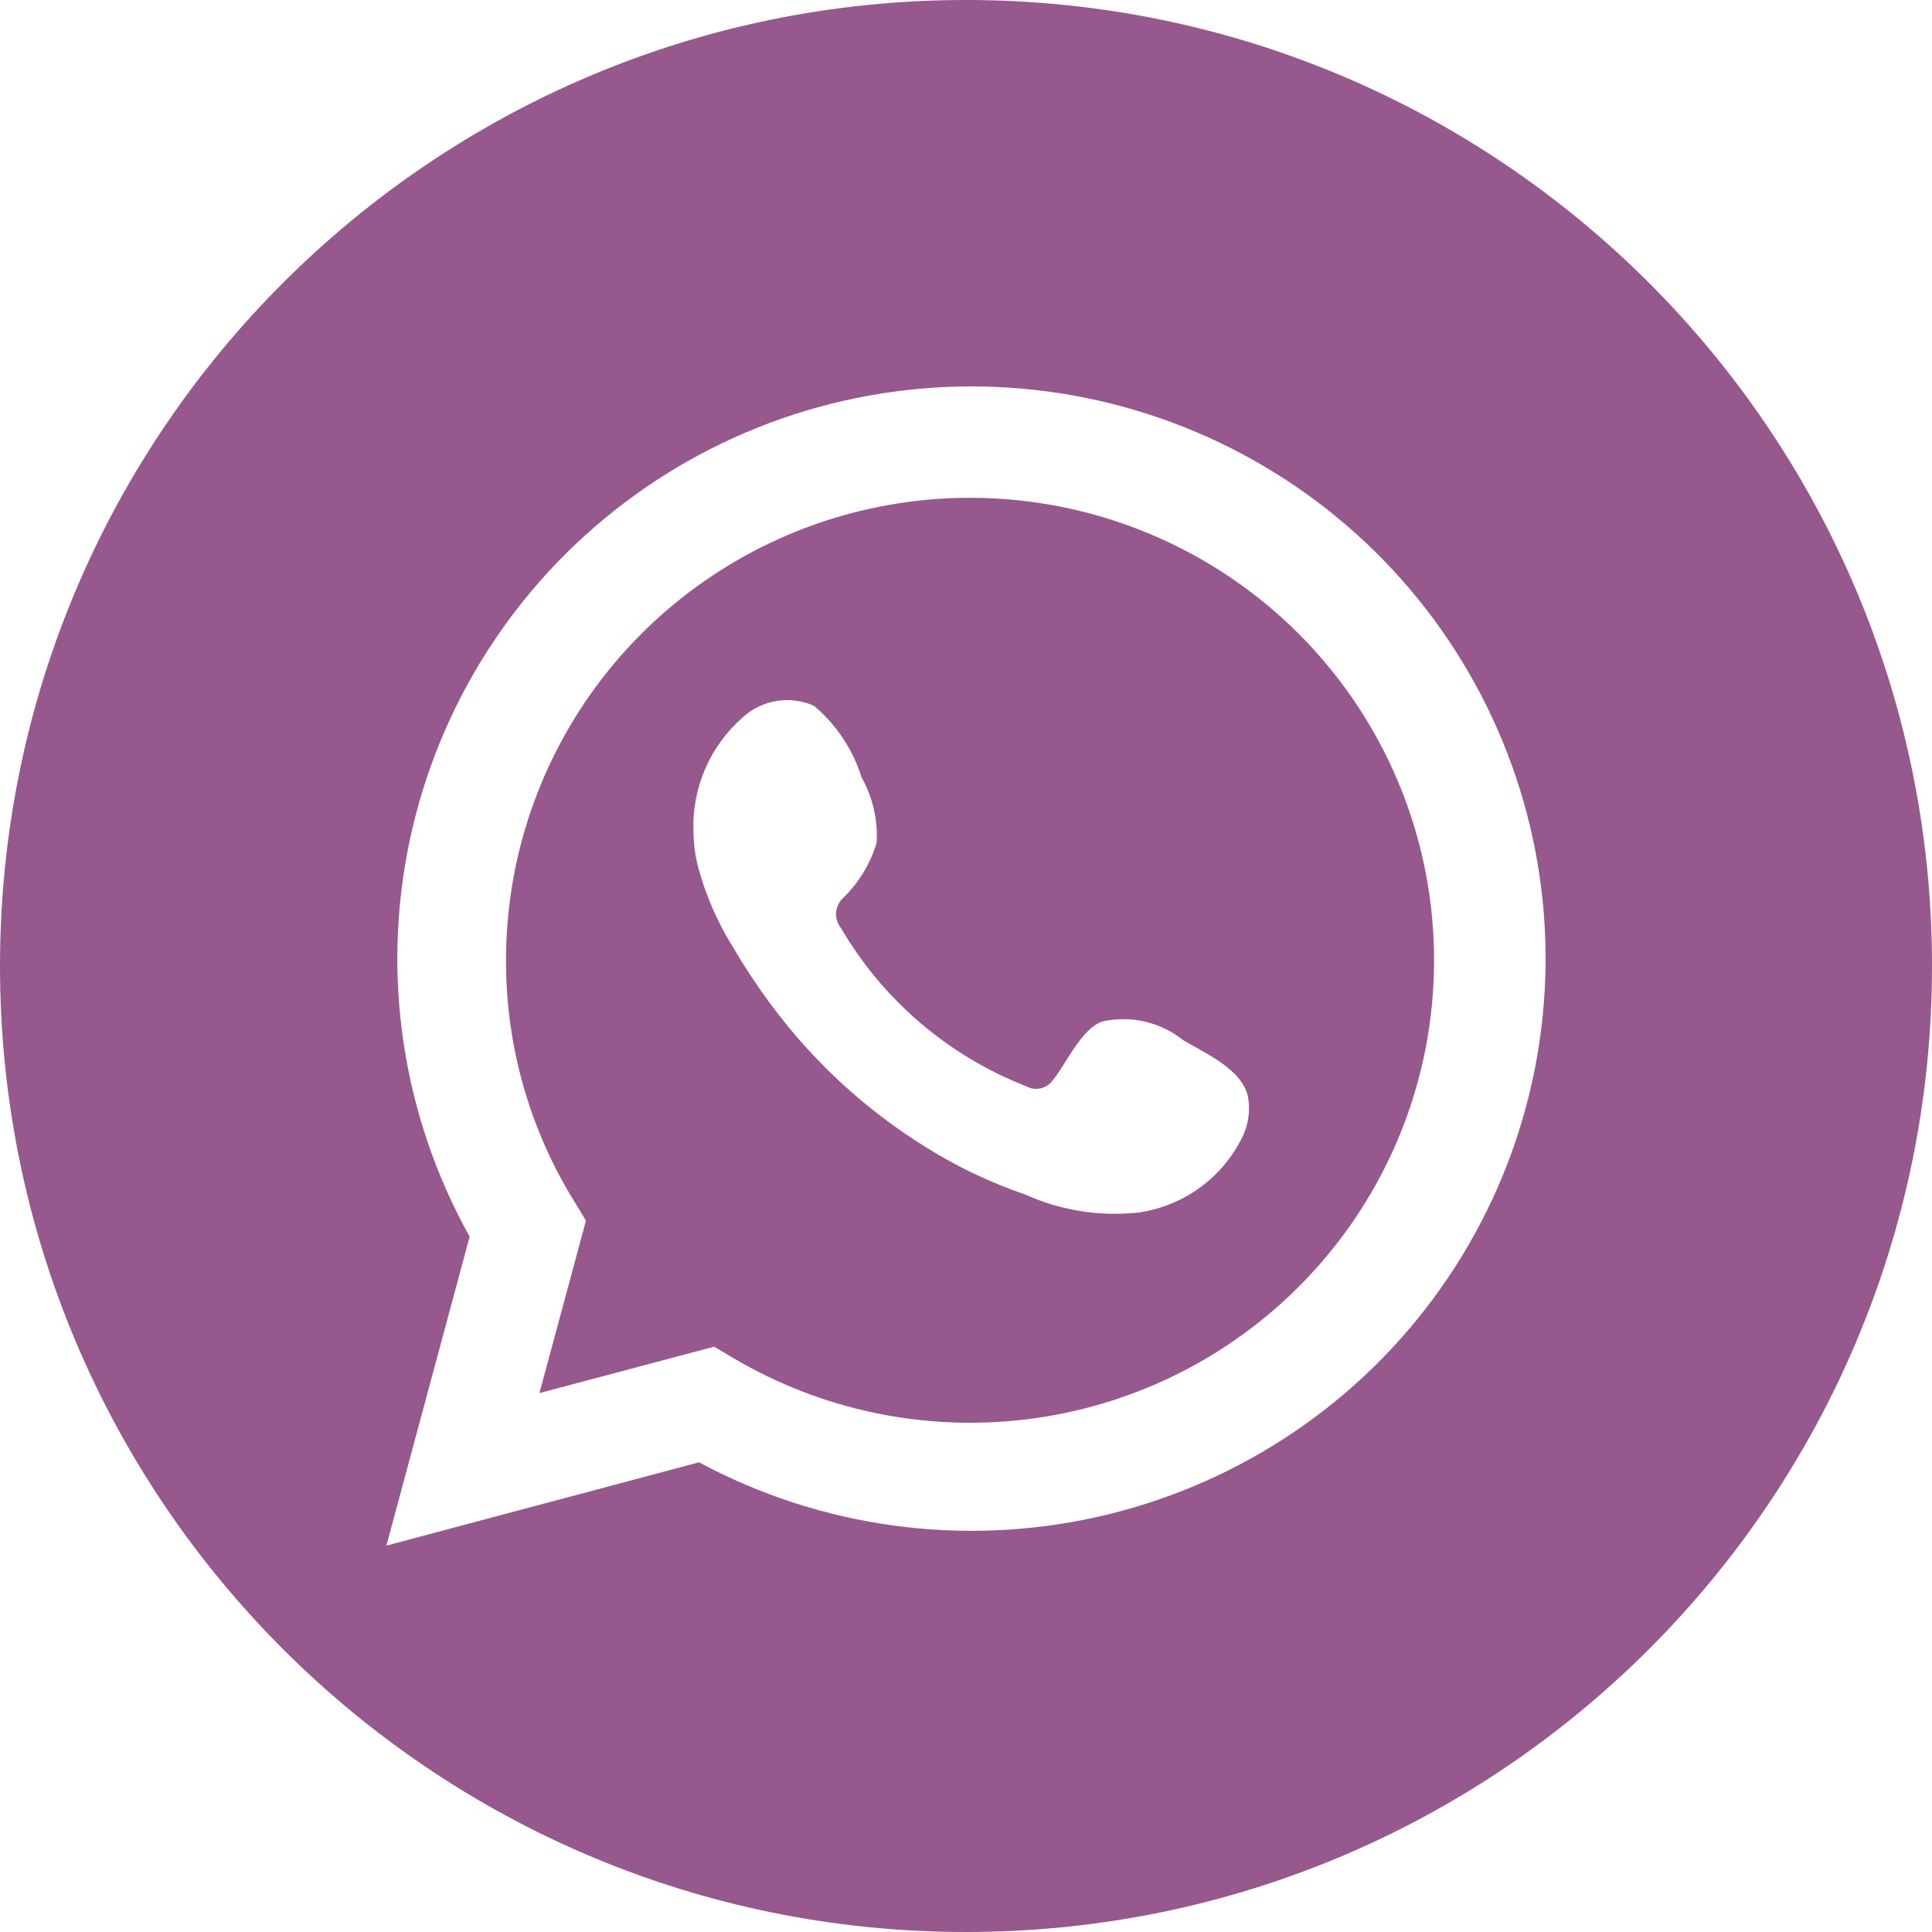 <svg width="48" height="48" viewBox="0 0 48 48" fill="none" xmlns="http://www.w3.org/2000/svg">
<g clip-path="url(#clip0_808_217)">
<path fill-rule="evenodd" clip-rule="evenodd" d="M18.222 33.742L17.742 33.458L13.402 34.611L14.558 30.326L14.257 29.831C13.153 28.04 12.57 25.978 12.572 23.875C12.568 21.339 13.406 18.874 14.955 16.862C16.504 14.851 18.677 13.406 21.136 12.754C23.595 12.102 26.201 12.279 28.548 13.257C30.895 14.236 32.852 15.96 34.113 18.163C35.374 20.365 35.869 22.921 35.52 25.433C35.172 27.945 33.999 30.271 32.185 32.049C30.371 33.828 28.018 34.958 25.493 35.264C22.967 35.57 20.411 35.035 18.222 33.742ZM28.436 25.38C28.789 25.46 29.119 25.62 29.401 25.846C29.483 25.894 29.572 25.944 29.666 25.996C30.205 26.295 30.88 26.668 31.004 27.242C31.066 27.571 31.023 27.911 30.882 28.216C30.643 28.719 30.283 29.157 29.835 29.489C29.386 29.822 28.862 30.039 28.309 30.122C27.339 30.232 26.357 30.078 25.468 29.676C24.612 29.384 23.792 28.995 23.026 28.516C21.497 27.573 20.167 26.344 19.109 24.897C18.784 24.456 18.482 23.998 18.206 23.525C17.822 22.908 17.532 22.238 17.343 21.537C17.268 21.246 17.23 20.946 17.229 20.645C17.21 20.109 17.312 19.575 17.528 19.084C17.743 18.592 18.067 18.155 18.474 17.805C18.709 17.596 18.999 17.46 19.31 17.413C19.62 17.365 19.938 17.408 20.225 17.537C20.78 18.005 21.19 18.622 21.405 19.314C21.684 19.808 21.814 20.371 21.78 20.937C21.627 21.45 21.347 21.916 20.966 22.292C20.857 22.385 20.788 22.516 20.774 22.659C20.761 22.801 20.803 22.943 20.892 23.055C21.939 24.847 23.563 26.234 25.501 26.99C25.608 27.049 25.734 27.067 25.854 27.04C25.974 27.013 26.08 26.943 26.152 26.844C26.259 26.715 26.366 26.544 26.479 26.364C26.727 25.971 27.002 25.534 27.365 25.384C27.717 25.301 28.084 25.3 28.436 25.38Z" fill="#96588D"/>
<path fill-rule="evenodd" clip-rule="evenodd" d="M24 0C10.745 0 0 10.745 0 24C0 37.255 10.745 48 24 48C37.255 48 48 37.255 48 24C48 10.745 37.255 0 24 0ZM11.668 30.724L9.6 38.4L17.367 36.331C20.389 37.954 23.897 38.437 27.247 37.691C30.597 36.945 33.565 35.02 35.605 32.269C37.646 29.518 38.623 26.125 38.357 22.714C38.091 19.303 36.599 16.103 34.157 13.699C31.714 11.296 28.483 9.851 25.057 9.63C21.632 9.409 18.241 10.426 15.508 12.496C12.774 14.565 10.881 17.547 10.176 20.896C9.47 24.244 10 27.733 11.668 30.724Z" fill="#96588D"/>
</g>
<defs>
<clipPath id="clip0_808_217">
<rect width="48" height="48" fill="white"/>
</clipPath>
</defs>
</svg>
